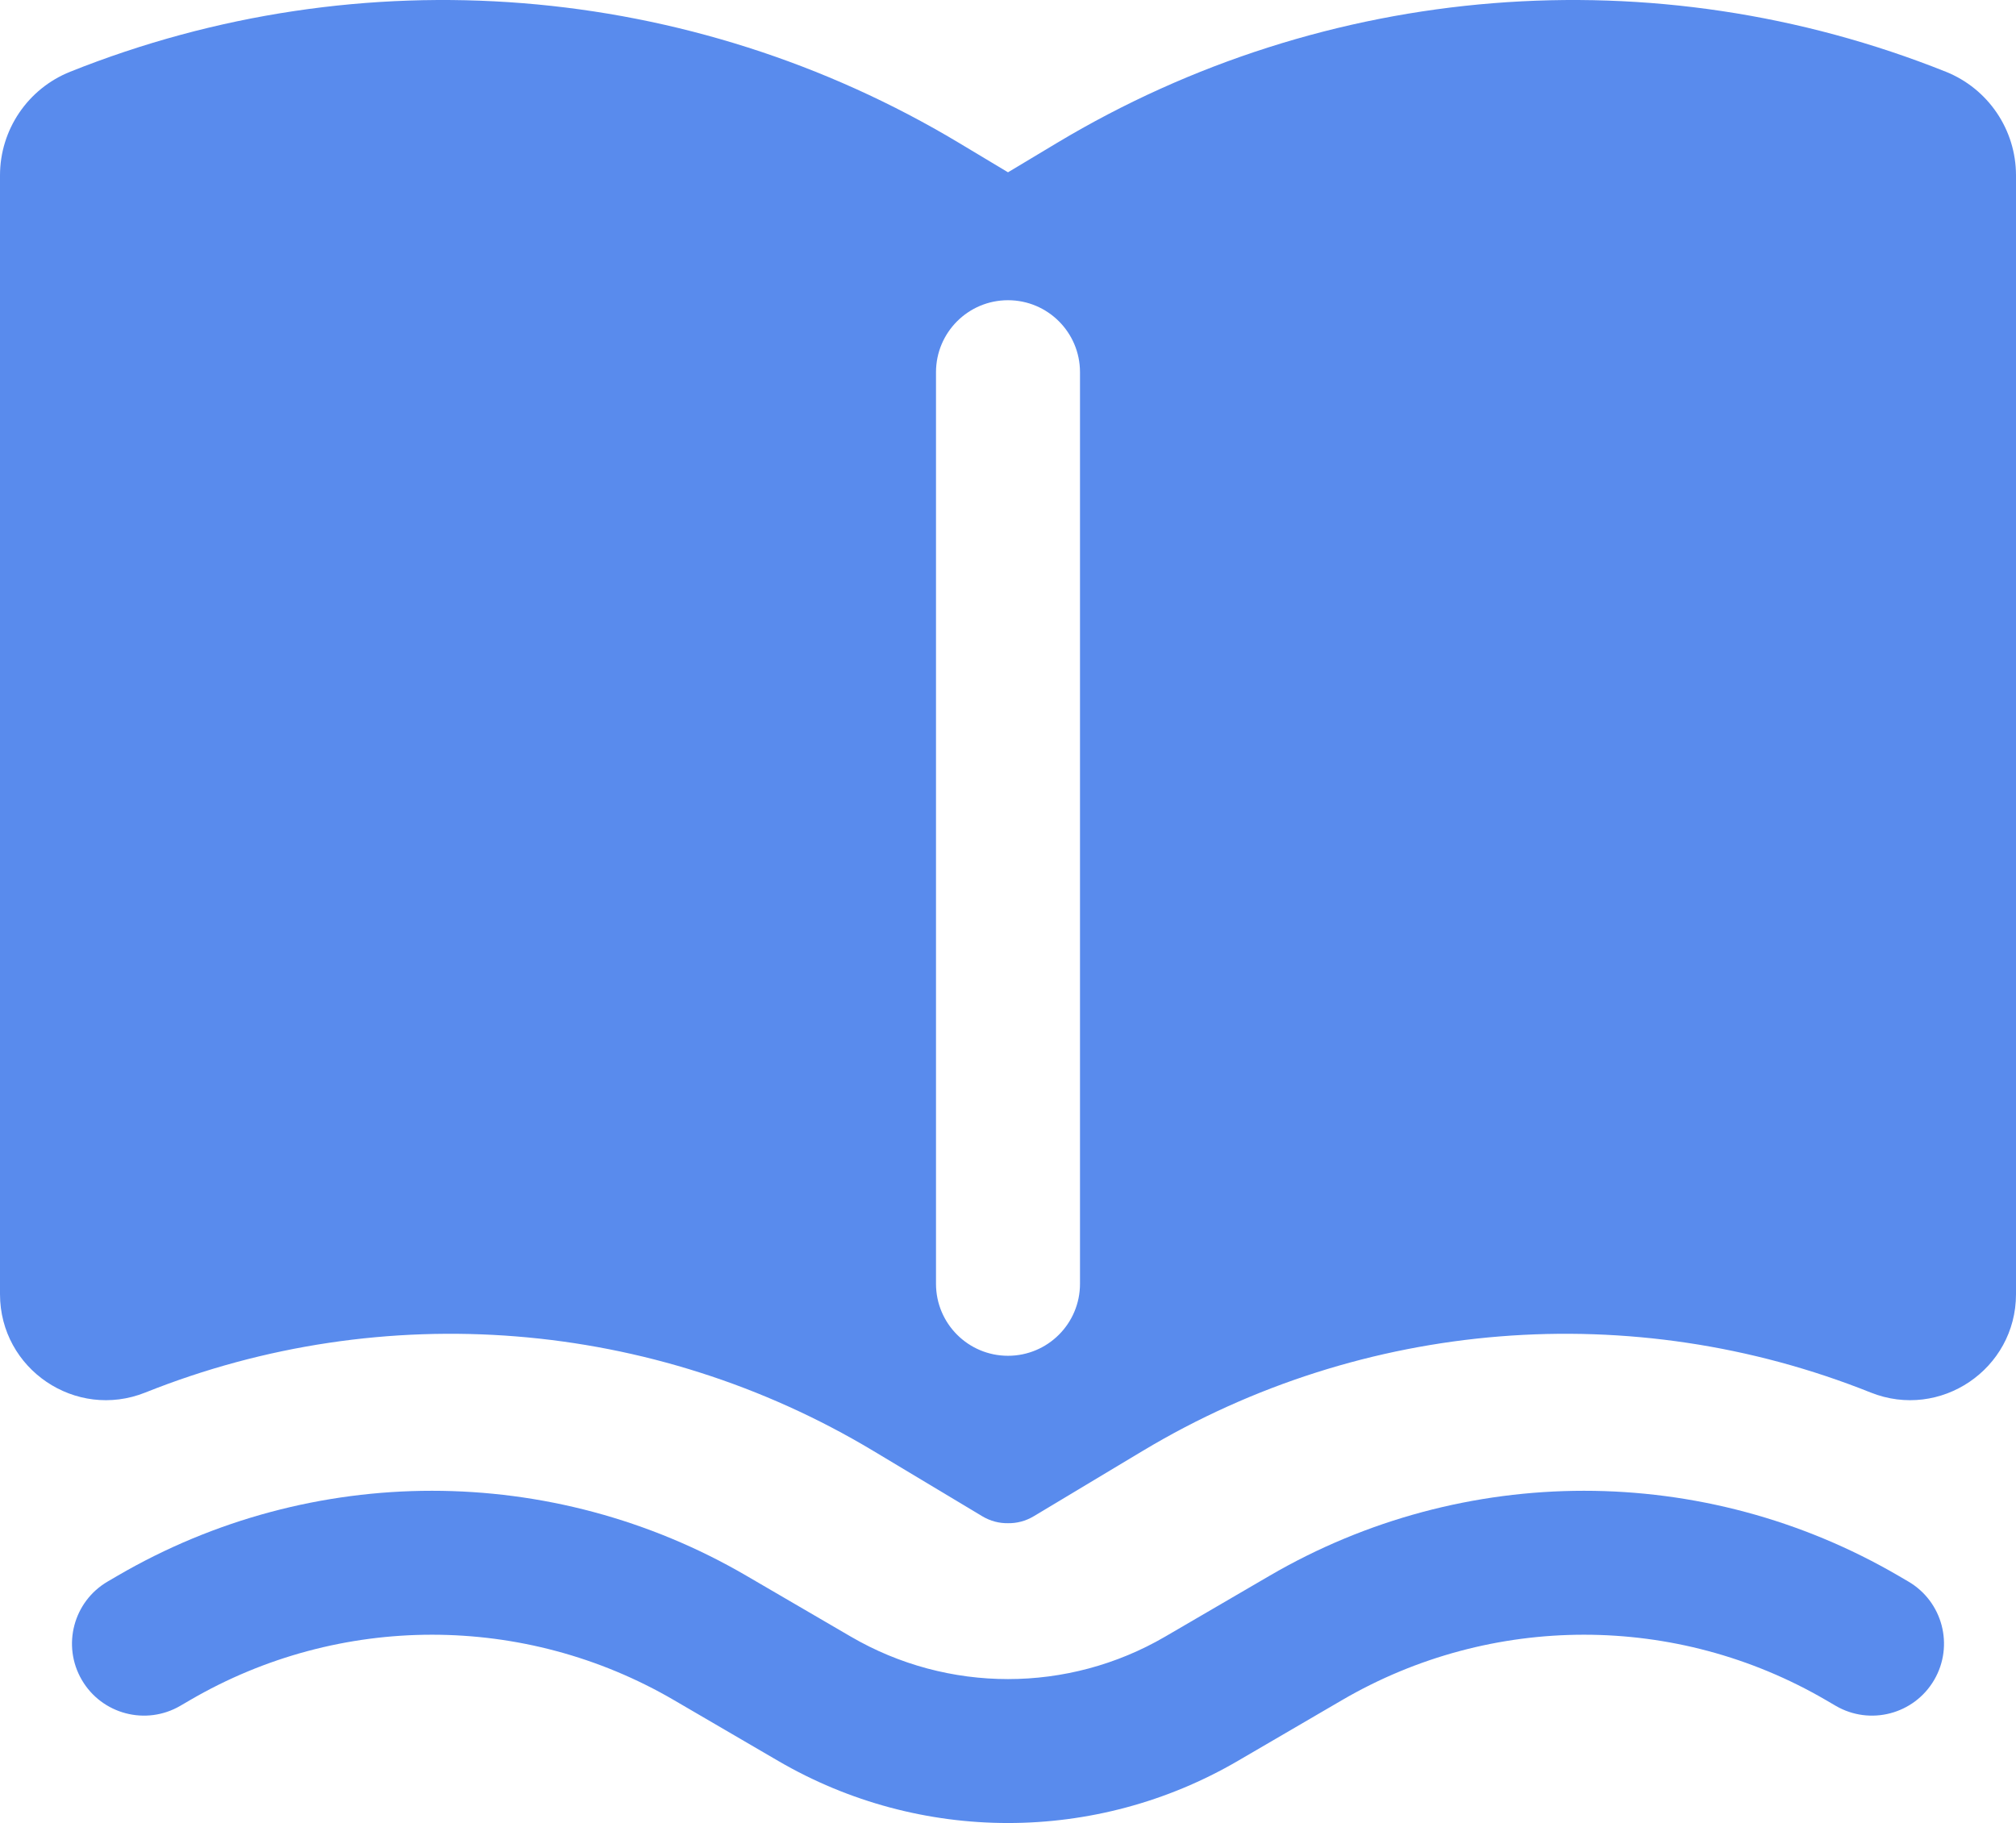 <svg width="136" height="123" viewBox="0 0 136 123" fill="none" xmlns="http://www.w3.org/2000/svg">
<path fill-rule="evenodd" clip-rule="evenodd" d="M64.696 9.643C46.558 -1.237 24.376 -3.014 4.736 4.84C1.876 5.984 0 8.753 0 11.834V87.318C0 92.375 5.108 95.832 9.804 93.954C25.887 87.523 44.052 88.978 58.905 97.888L66.257 102.298C66.818 102.634 67.418 102.781 68 102.771C68.582 102.781 69.182 102.634 69.743 102.298L77.095 97.888C91.948 88.978 110.113 87.523 126.196 93.954C130.892 95.832 136 92.375 136 87.318V11.834C136 8.753 134.124 5.984 131.264 4.84C111.624 -3.014 89.442 -1.237 71.304 9.643L68 11.625L64.696 9.643ZM72.857 25.112C72.857 22.43 70.683 20.256 68 20.256C65.317 20.256 63.143 22.43 63.143 25.112V86.619C63.143 89.301 65.317 91.475 68 91.475C70.683 91.475 72.857 89.301 72.857 86.619V25.112Z" fill="#598BED"/>
<path d="M7.932 106.316C21.039 98.672 37.246 98.672 50.353 106.316L57.395 110.422C63.948 114.244 72.052 114.244 78.605 110.422L85.647 106.316C98.754 98.672 114.961 98.672 128.068 106.316L128.733 106.704C131.05 108.055 131.833 111.028 130.481 113.345C129.13 115.661 126.155 116.444 123.838 115.092L123.173 114.704C113.091 108.825 100.624 108.825 90.541 114.704L83.5 118.811C73.922 124.396 62.078 124.396 52.5 118.811L45.459 114.704C35.377 108.825 22.909 108.825 12.827 114.704L12.162 115.092C9.845 116.444 6.87 115.661 5.519 113.345C4.167 111.028 4.95 108.055 7.267 106.704L7.932 106.316Z" fill="#598BED"/>
</svg>
